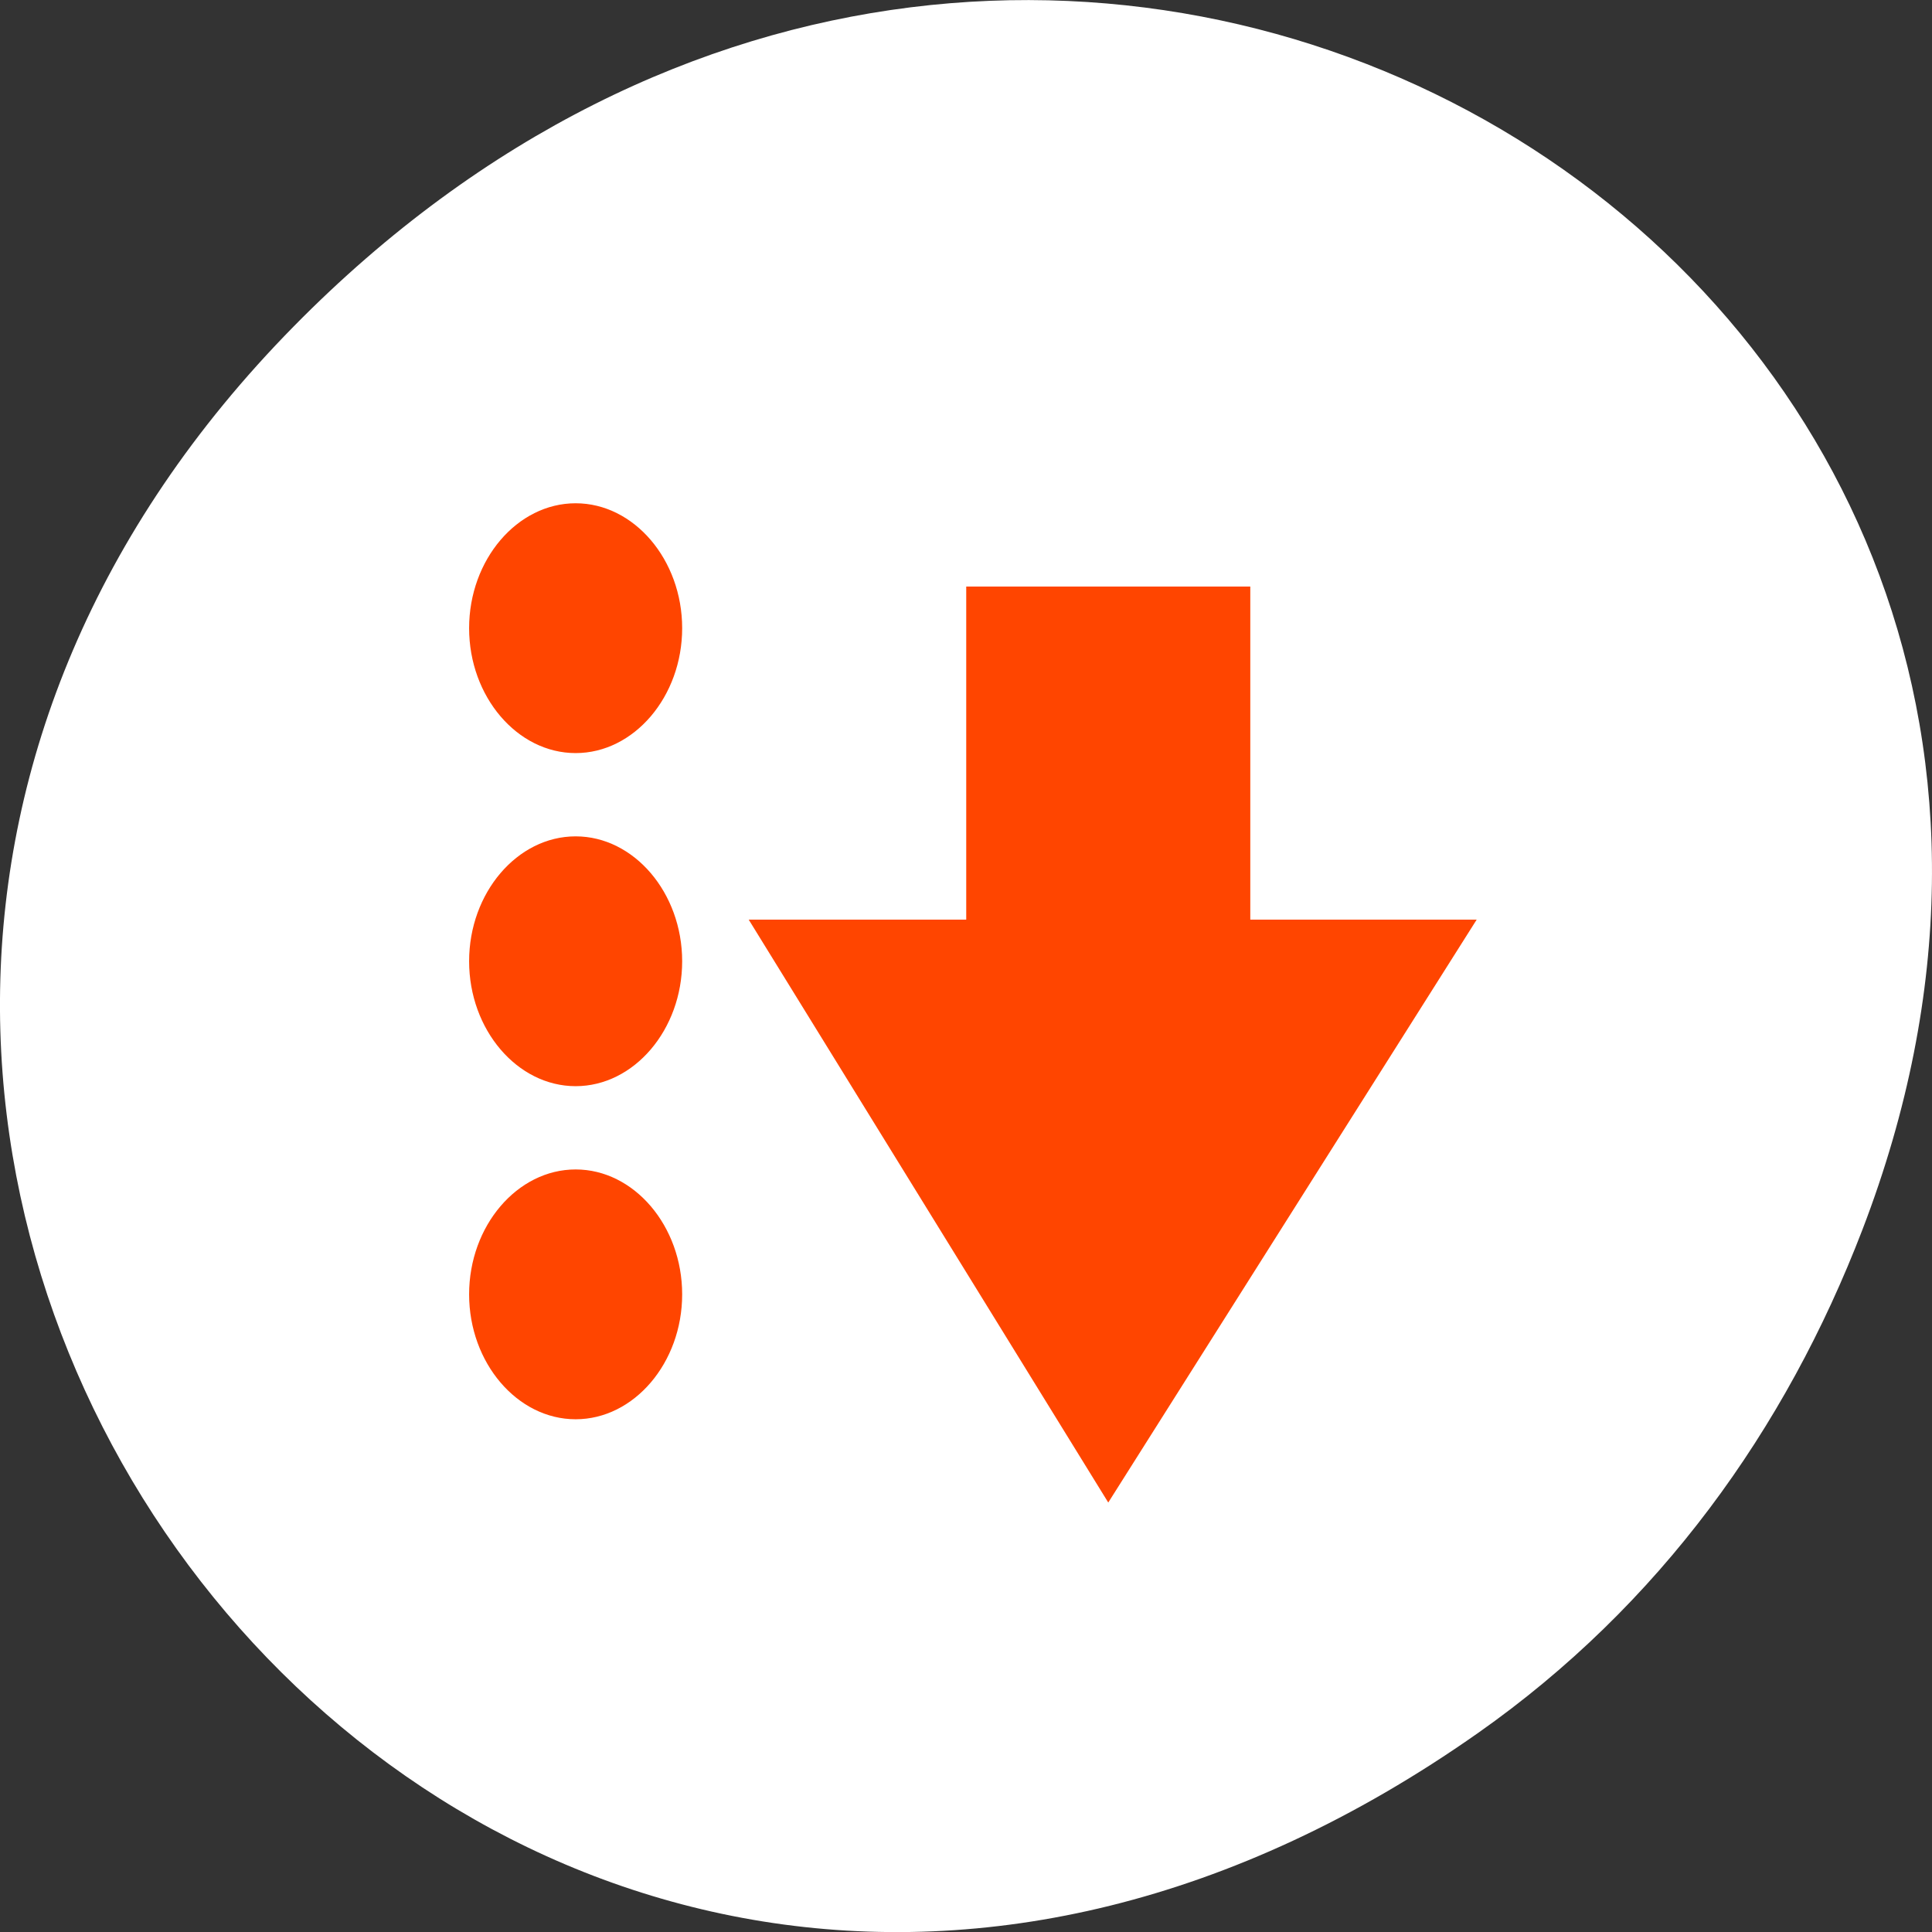 <svg xmlns="http://www.w3.org/2000/svg" viewBox="0 0 256 256"><rect x="0" y="0" width="256" height="256" fill="#333333" stroke="none"/><defs><clipPath><path d="m 171 132 h 54.625 v 24 h -54.625"/></clipPath><clipPath><path d="m 148 97 h 77.63 v 24 h -77.62"/></clipPath><clipPath><path d="m 74 56.824 h 129 v 139.69 h -129"/></clipPath><clipPath><path d="m 27.707 56.824 h 82.29 v 139.69 h -82.29"/></clipPath><filter style="color-interpolation-filters:sRGB"><feBlend mode="darken" in2="BackgroundImage"/></filter></defs><g transform="translate(0 -796.36)" style="color:#000"><path d="m 195.83 1026 c -130.93 92.05 -263.6 -77.948 -156.91 -186.39 100.51 -102.17 256.68 -7.449 207.86 119.69 -10.185 26.526 -26.914 49.802 -50.948 66.7 z" style="fill:#ffffff"/><g transform="matrix(9.41 0 0 11.034 -4191.16 -284.49)" style="fill:#ff4500;enable-background:new"><path d="m 453.5 115 c -0.822 0 -1.5 -0.678 -1.5 -1.5 0 -0.822 0.678 -1.5 1.5 -1.5 0.822 0 1.5 0.678 1.5 1.5 0 0.822 -0.678 1.5 -1.5 1.5 z m 0 -4 c -0.822 0 -1.5 -0.678 -1.5 -1.5 0 -0.822 0.678 -1.5 1.5 -1.5 0.822 0 1.5 0.678 1.5 1.5 0 0.822 -0.678 1.5 -1.5 1.5 z m 0 -4 c -0.822 0 -1.5 -0.678 -1.5 -1.5 0 -0.822 0.678 -1.5 1.5 -1.5 0.822 0 1.5 0.678 1.5 1.5 0 0.822 -0.678 1.5 -1.5 1.5 z"/><path d="m 459 105 v 4 h -3.063 l 5.063 7 l 5.188 -7 h -3.188 v -4 z"/></g></g></svg>